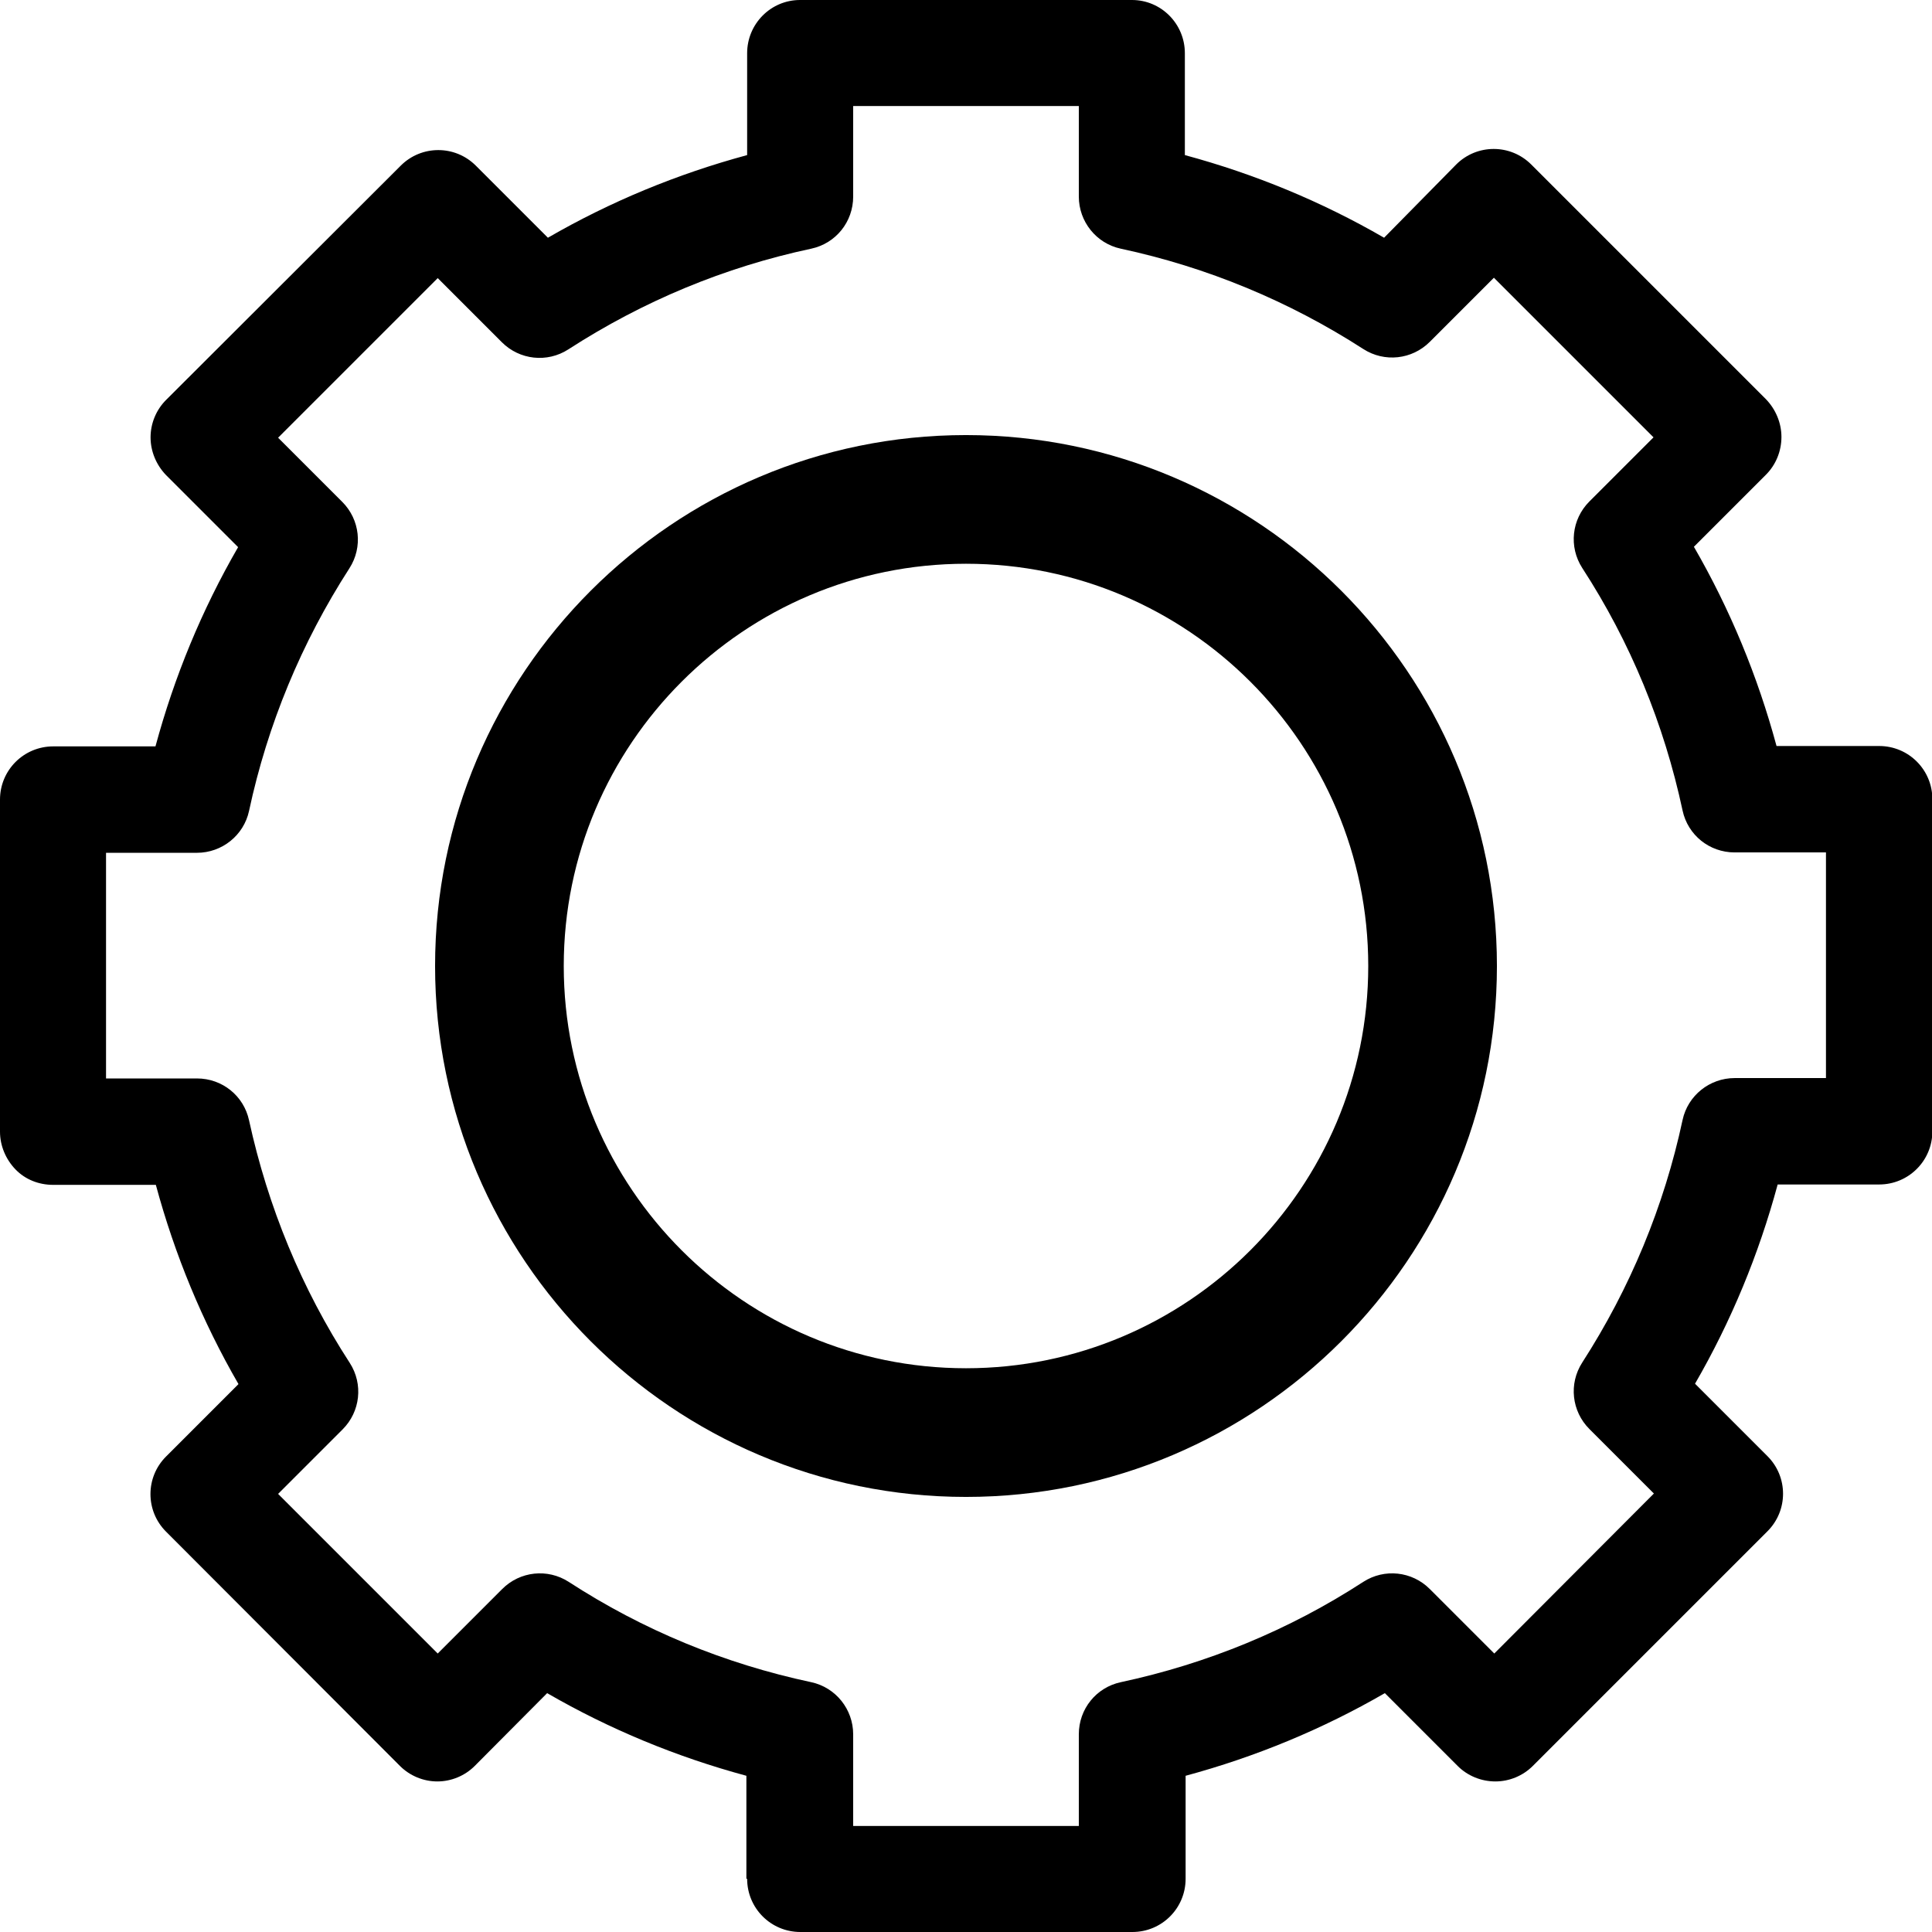<?xml version="1.0" encoding="utf-8"?>
<!-- Generator: Adobe Illustrator 22.0.0, SVG Export Plug-In . SVG Version: 6.00 Build 0)  -->
<svg version="1.1" id="圖層_1" xmlns="http://www.w3.org/2000/svg" xmlns:xlink="http://www.w3.org/1999/xlink" x="0px" y="0px"
	 viewBox="0 0 512 512" style="enable-background:new 0 0 512 512;" xml:space="preserve">
<path d="M198,497.9c0,7.8,6.3,14.1,14.1,14.1h88c7.8,0,14.1-6.3,14.1-14.1v-27.3c18.5-5,36.2-12.3,52.8-21.9l19.3,19.3
	c2.6,2.6,6.2,4.1,10,4.1c3.7,0,7.3-1.5,9.9-4.1l62.2-62.2c5.5-5.5,5.5-14.4,0-19.9l-19.2-19.2c9.6-16.6,16.9-34.3,21.9-52.8H498
	c7.8,0,14.1-6.3,14.1-14.1v-88c0-7.8-6.3-14.1-14.1-14.1h-27.2c-5-18.5-12.3-36.2-21.9-52.8l19.1-19.1c2.6-2.6,4.1-6.2,4.1-10
	c0-3.7-1.5-7.3-4.1-10l-62.2-62.2c-5.5-5.5-14.4-5.5-19.9,0L366.8,63c-16.6-9.6-34.3-16.9-52.8-21.9v-27C314,6.3,307.7,0,300,0h-88
	C204.3,0,198,6.3,198,14.1v27c-18.5,5-36.2,12.3-52.8,21.9l-19.1-19.1c-5.5-5.5-14.4-5.5-19.9,0L44,106c-2.6,2.6-4.1,6.2-4.1,9.9
	s1.5,7.3,4.1,10L63.1,145c-9.6,16.6-16.9,34.3-21.9,52.8H14.1c-7.8,0-14.1,6.3-14.1,14.1l0,88c0,3.7,1.5,7.3,4.1,10s6.2,4.1,10,4.1
	h27.2c5,18.5,12.3,36.2,21.9,52.8l-19.2,19.2c-5.5,5.5-5.5,14.4,0,19.9L106,468c2.6,2.6,6.2,4.1,9.9,4.1h0c3.7,0,7.3-1.5,9.9-4.1
	l19.2-19.3c16.6,9.6,34.3,16.9,52.8,21.9V497.9z M150.7,419.2c-5.6-3.6-12.9-2.8-17.6,1.9L116,438.2l-42.3-42.3l17.1-17.1
	c4.7-4.7,5.5-12,1.9-17.6C79.9,341.5,71,319.8,66,296.9c-1.4-6.5-7.1-11.1-13.8-11.1H28.1l0-59.8h24.1c6.6,0,12.4-4.6,13.8-11.1
	c4.9-22.9,13.9-44.6,26.6-64.3c3.6-5.6,2.8-12.9-1.9-17.6l-17-17l42.3-42.3l17,17c4.7,4.7,12,5.5,17.6,1.9
	C170.4,79.8,192,70.8,215,65.9c6.5-1.4,11.1-7.1,11.1-13.8v-24h59.8v24c0,6.6,4.6,12.4,11.1,13.8c22.9,4.9,44.6,13.9,64.3,26.6
	c5.6,3.6,12.9,2.8,17.6-1.9l17-17l42.3,42.3l-17,17c-4.7,4.7-5.5,12-1.9,17.6c12.8,19.7,21.7,41.4,26.6,64.3
	c1.4,6.5,7.1,11.1,13.8,11.1h24.2v59.8h-24.2c-6.6,0-12.4,4.6-13.8,11.1c-4.9,22.9-13.9,44.6-26.6,64.3c-3.6,5.6-2.8,12.9,1.9,17.6
	l17.1,17.1L396,438.2l-17.1-17.1c-4.7-4.7-12-5.5-17.6-1.9c-19.7,12.8-41.4,21.7-64.3,26.6c-6.5,1.4-11.1,7.1-11.1,13.8v24.3h-59.8
	v-24.3c0-6.6-4.6-12.4-11.1-13.8C192,440.9,170.4,432,150.7,419.2z"/>
<path d="M396.7,256c0-77.6-63.1-140.7-140.7-140.7S115.3,178.4,115.3,256S178.4,396.7,256,396.7S396.7,333.6,396.7,256z M149.4,256
	c0-58.8,47.8-106.6,106.6-106.6S362.6,197.2,362.6,256S314.8,362.6,256,362.6S149.4,314.8,149.4,256z"/>
</svg>
